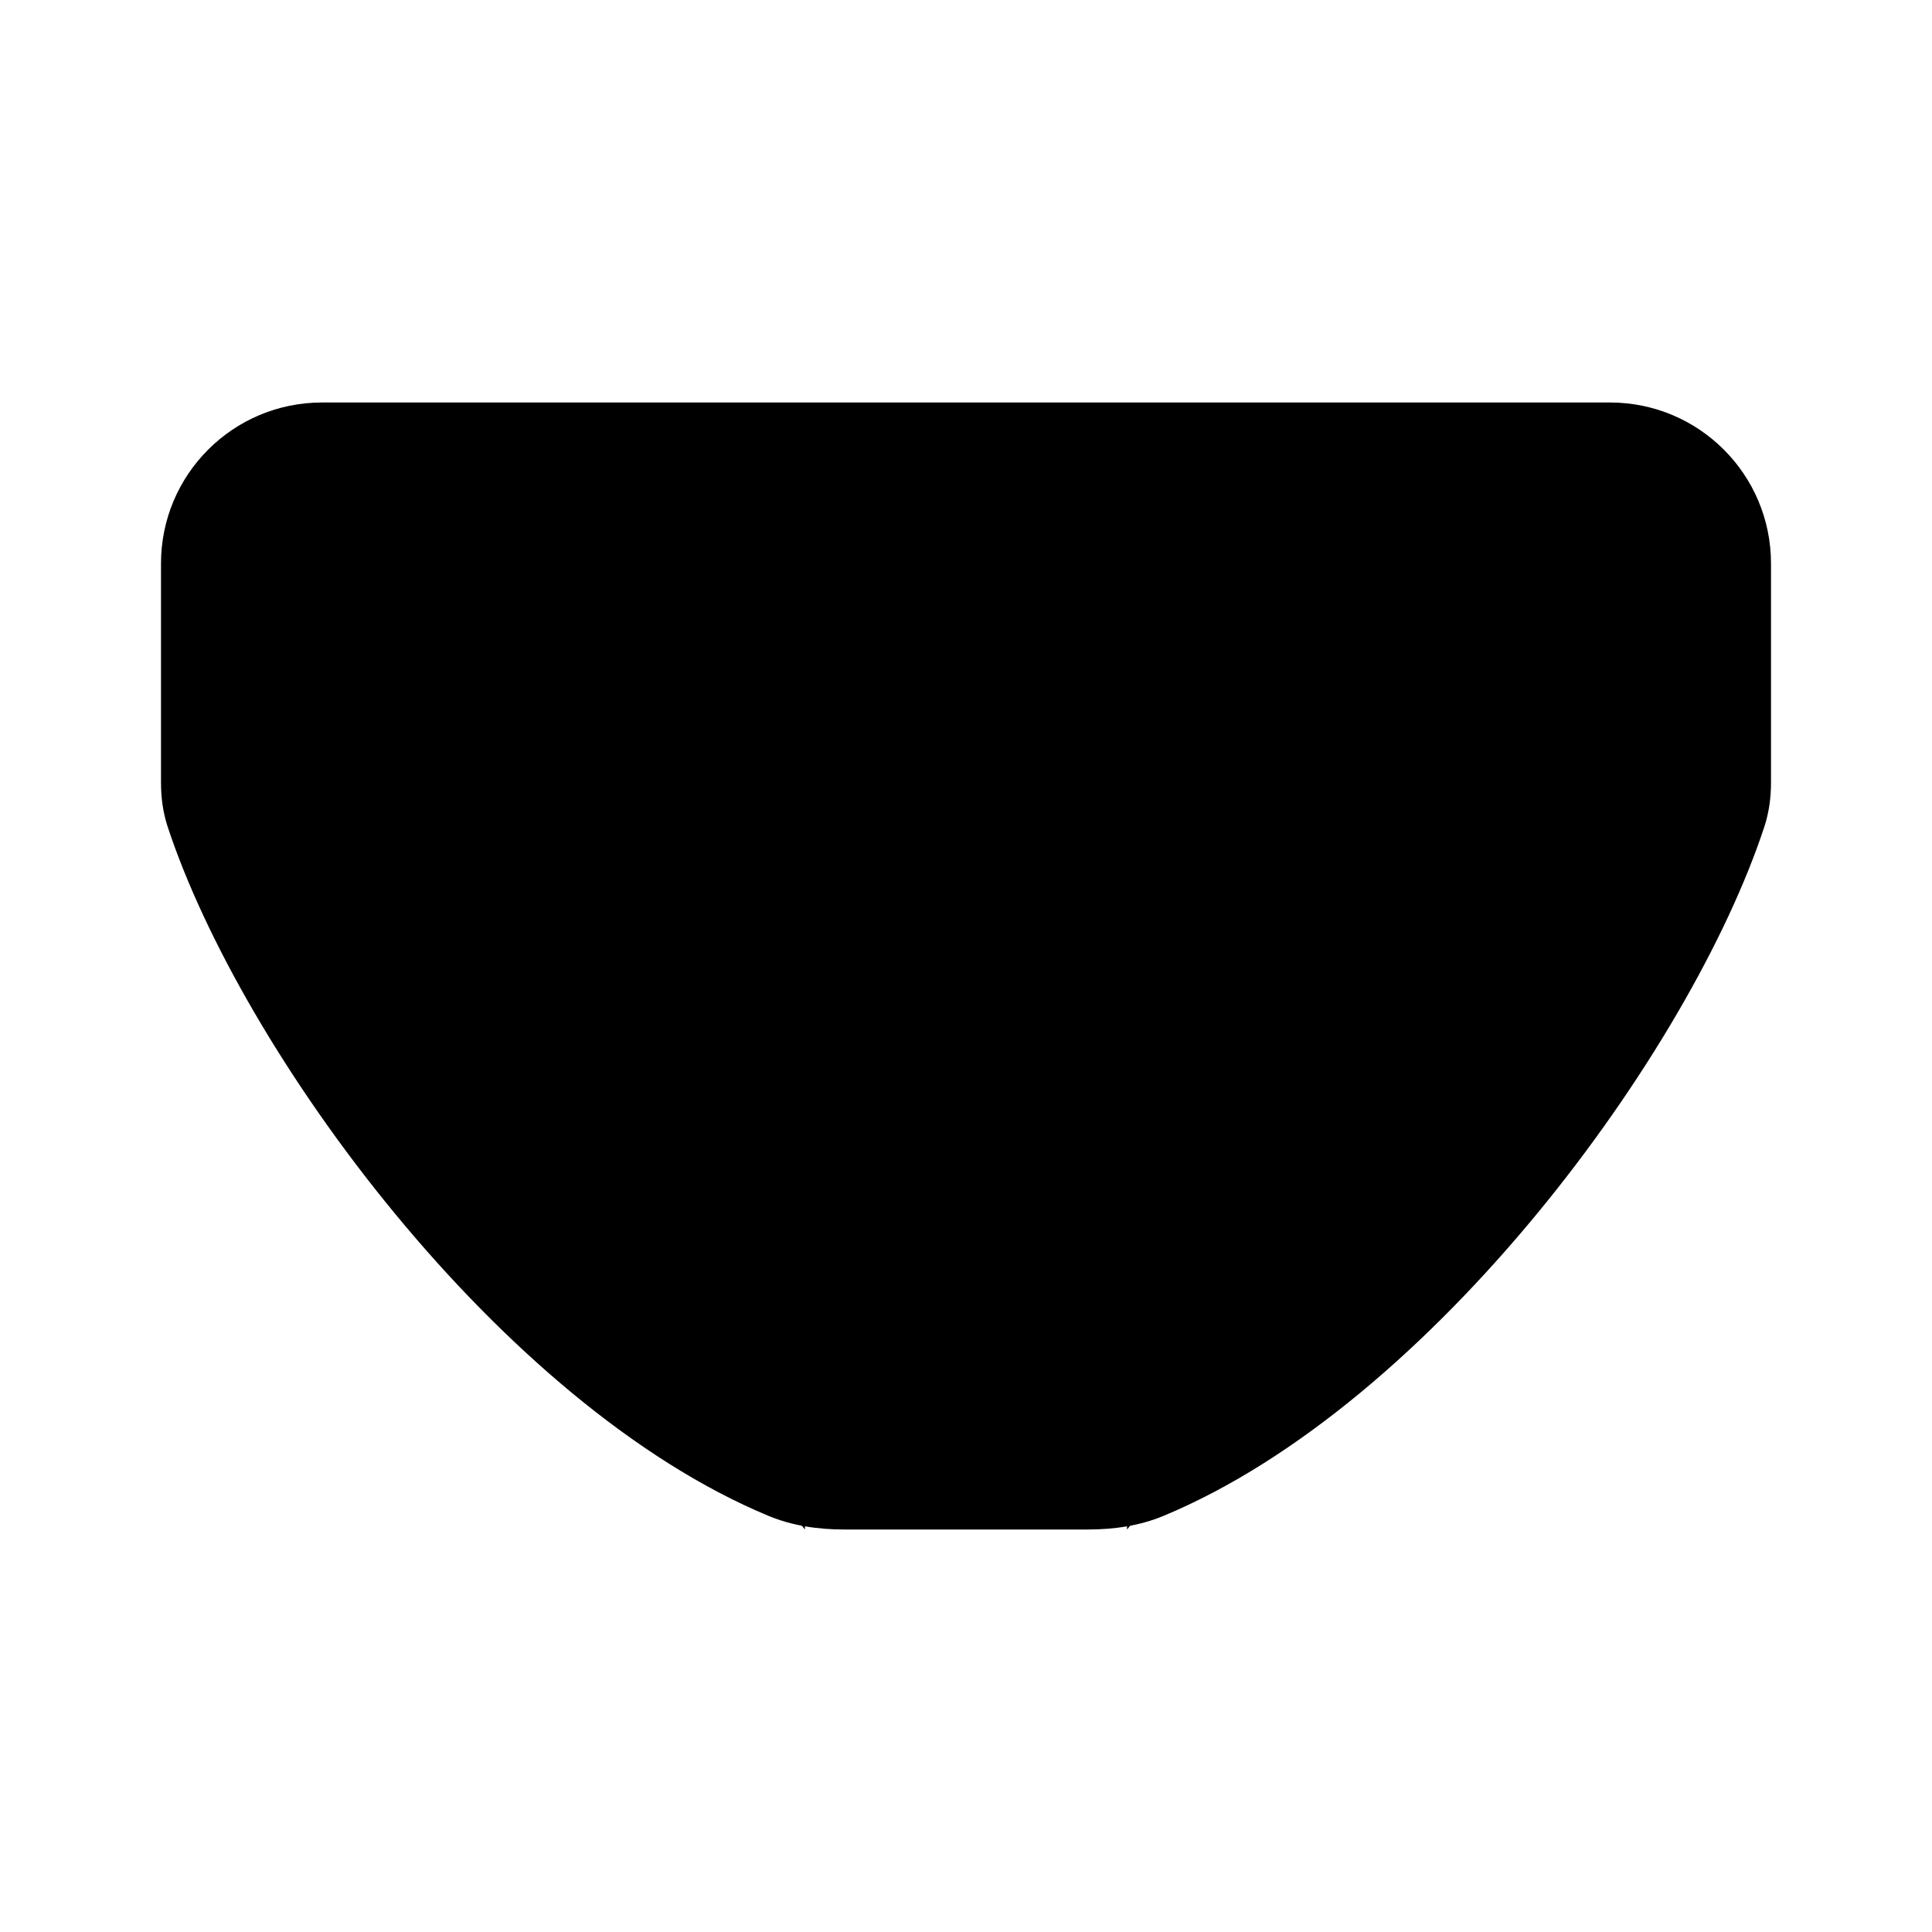 <svg viewBox="0 0 24 24" xmlns="http://www.w3.org/2000/svg"><path d="M14 19C14 19 14 10 21.5 10M10 19C10 19 10 10 2.5 10"/><path d="M10.5 8L13.5 8"/><path d="M9.547 18.831C6.208 17.442 3.003 13.066 2.082 10.268C2.024 10.091 2 9.906 2 9.72V7C2 5.895 2.895 5 4 5H20C21.105 5 22 5.895 22 7V9.72C22 9.906 21.976 10.091 21.918 10.268C20.998 13.066 17.793 17.442 14.453 18.831C14.157 18.954 13.837 19 13.516 19H10.485C10.164 19 9.844 18.954 9.547 18.831Z"/></svg>